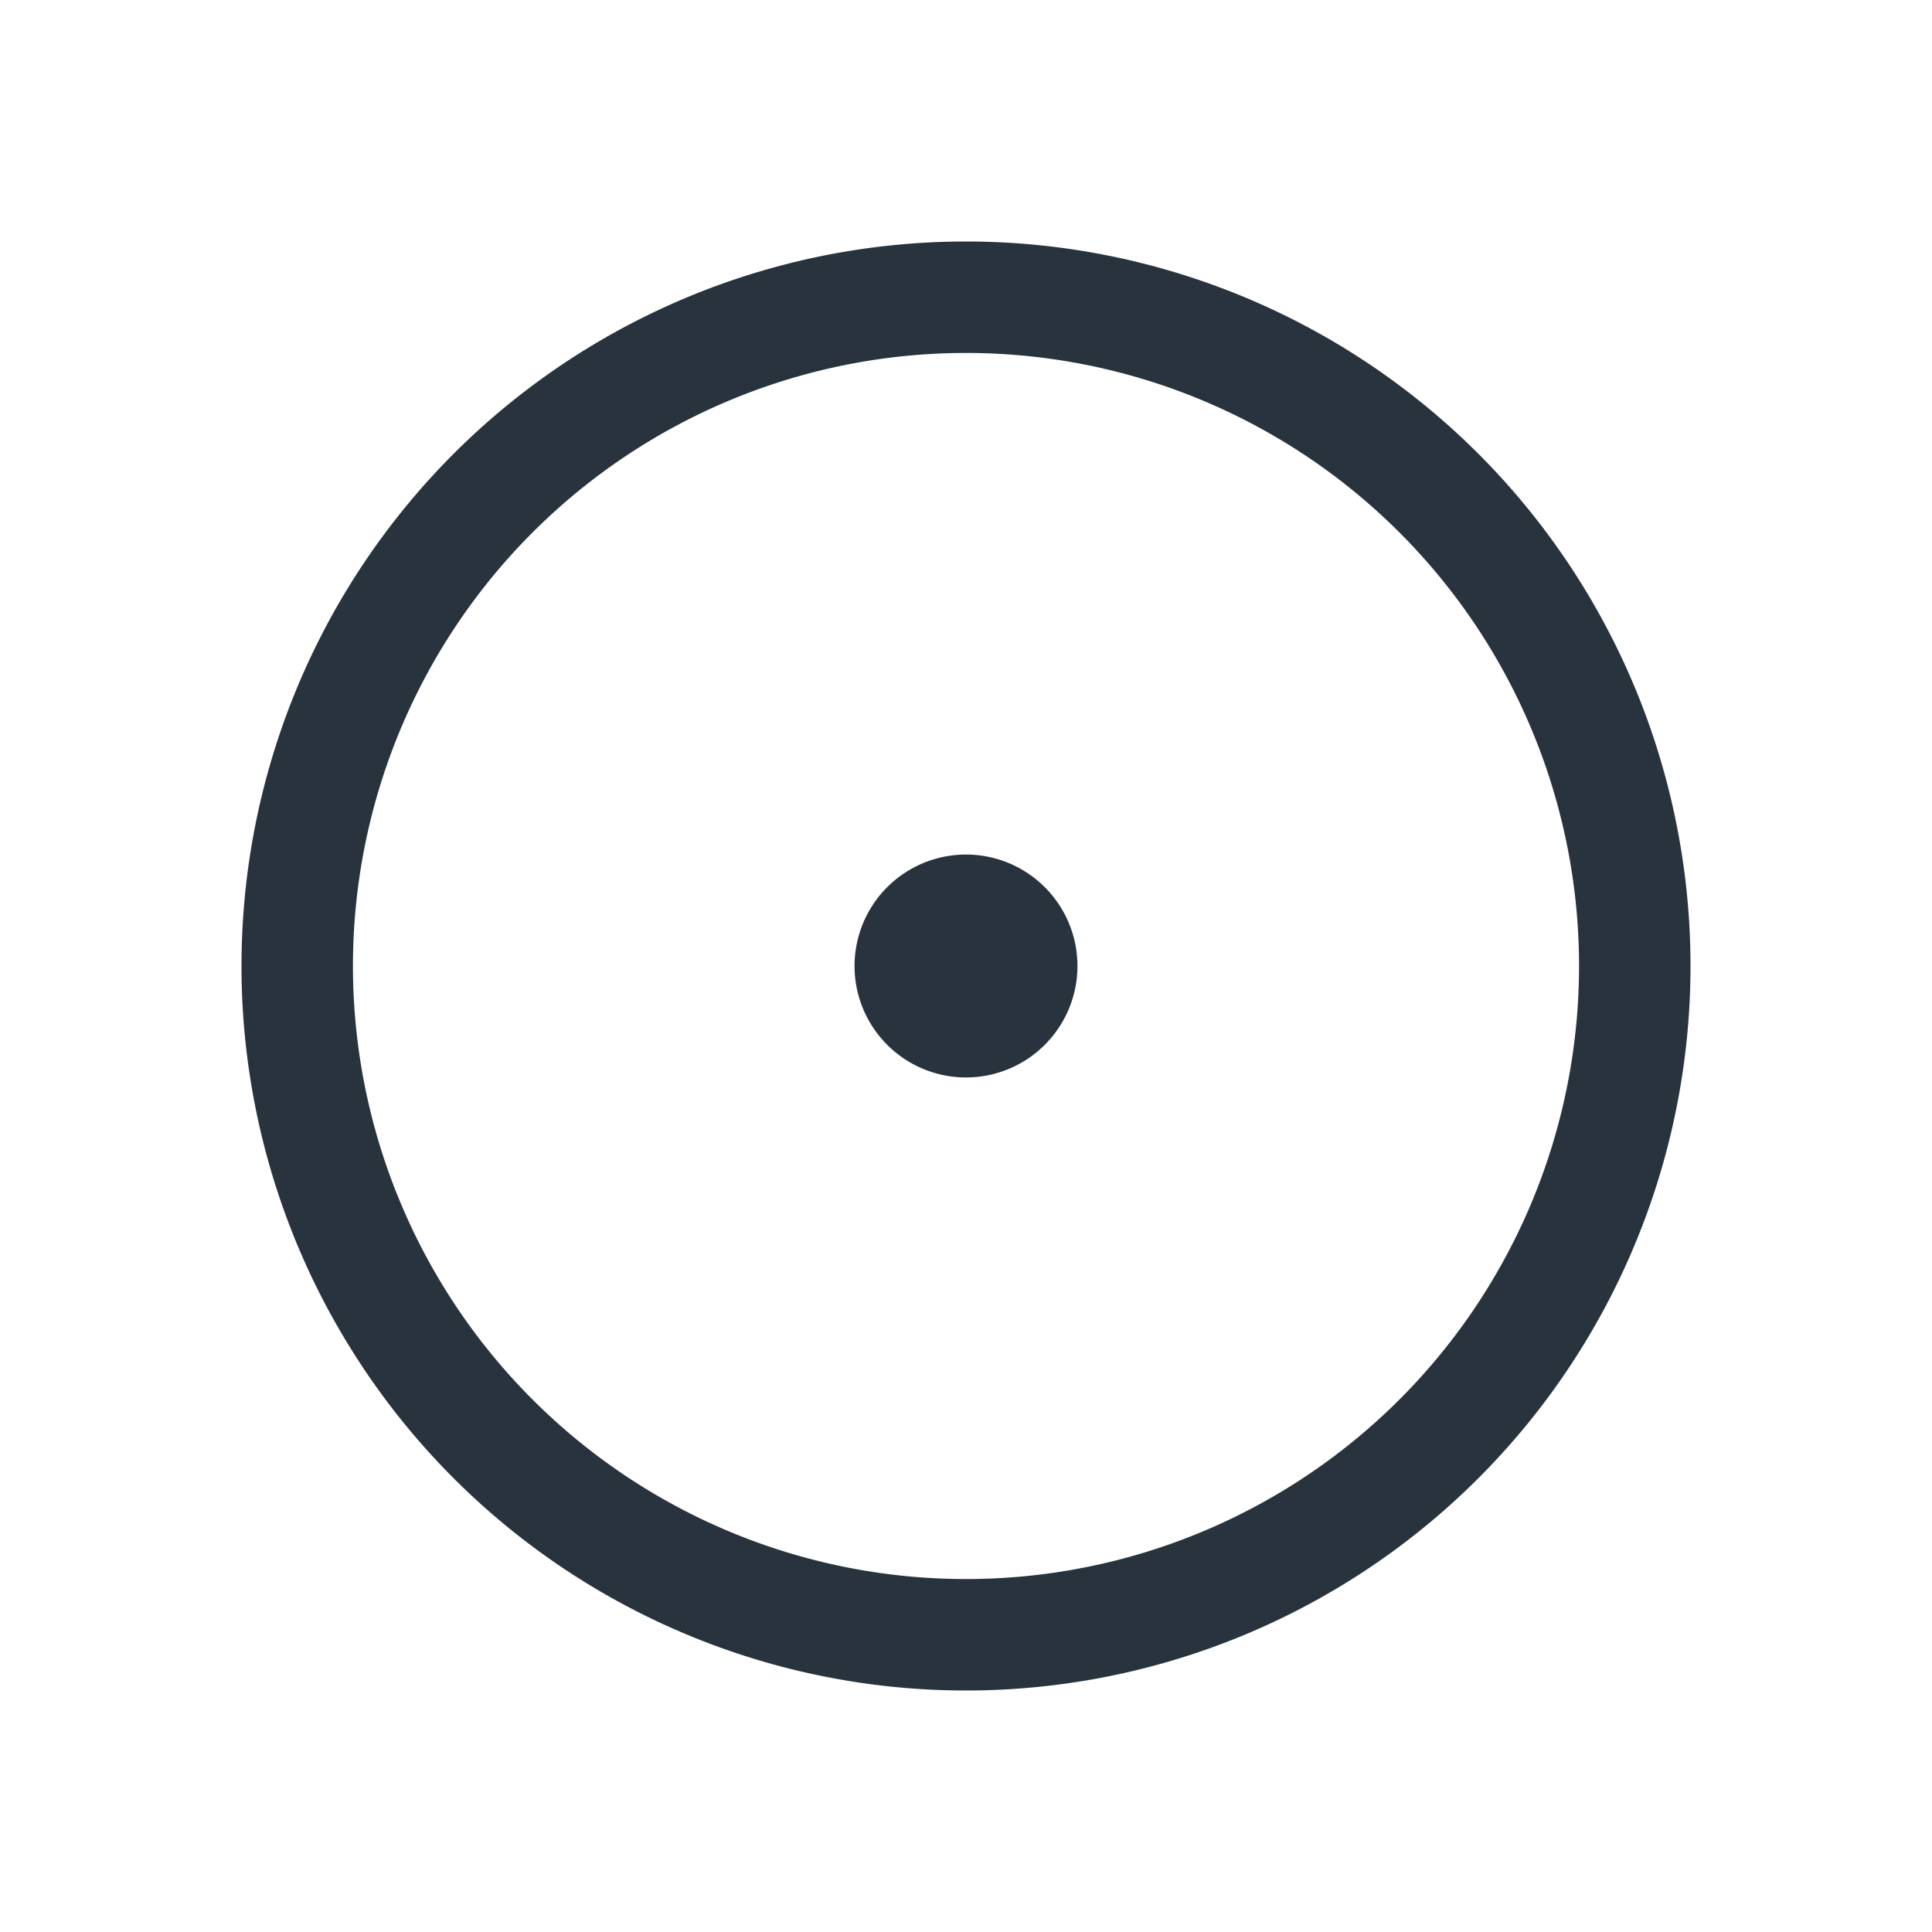 <svg width="16" height="16" fill="#28333D" viewBox="0 0 16 16">
            <path fill-rule="evenodd" d="M2 8a6 6 0 1112 0A6 6 0 012 8zm6-5.077a5.077 5.077 0 100 10.154A5.077 5.077 0 008 2.923z" clip-rule="evenodd"></path>
            <path fill-rule="evenodd" d="M7.077 8a.923.923 0 101.846 0 .923.923 0 00-1.846 0z" clip-rule="evenodd"></path>
        </svg>